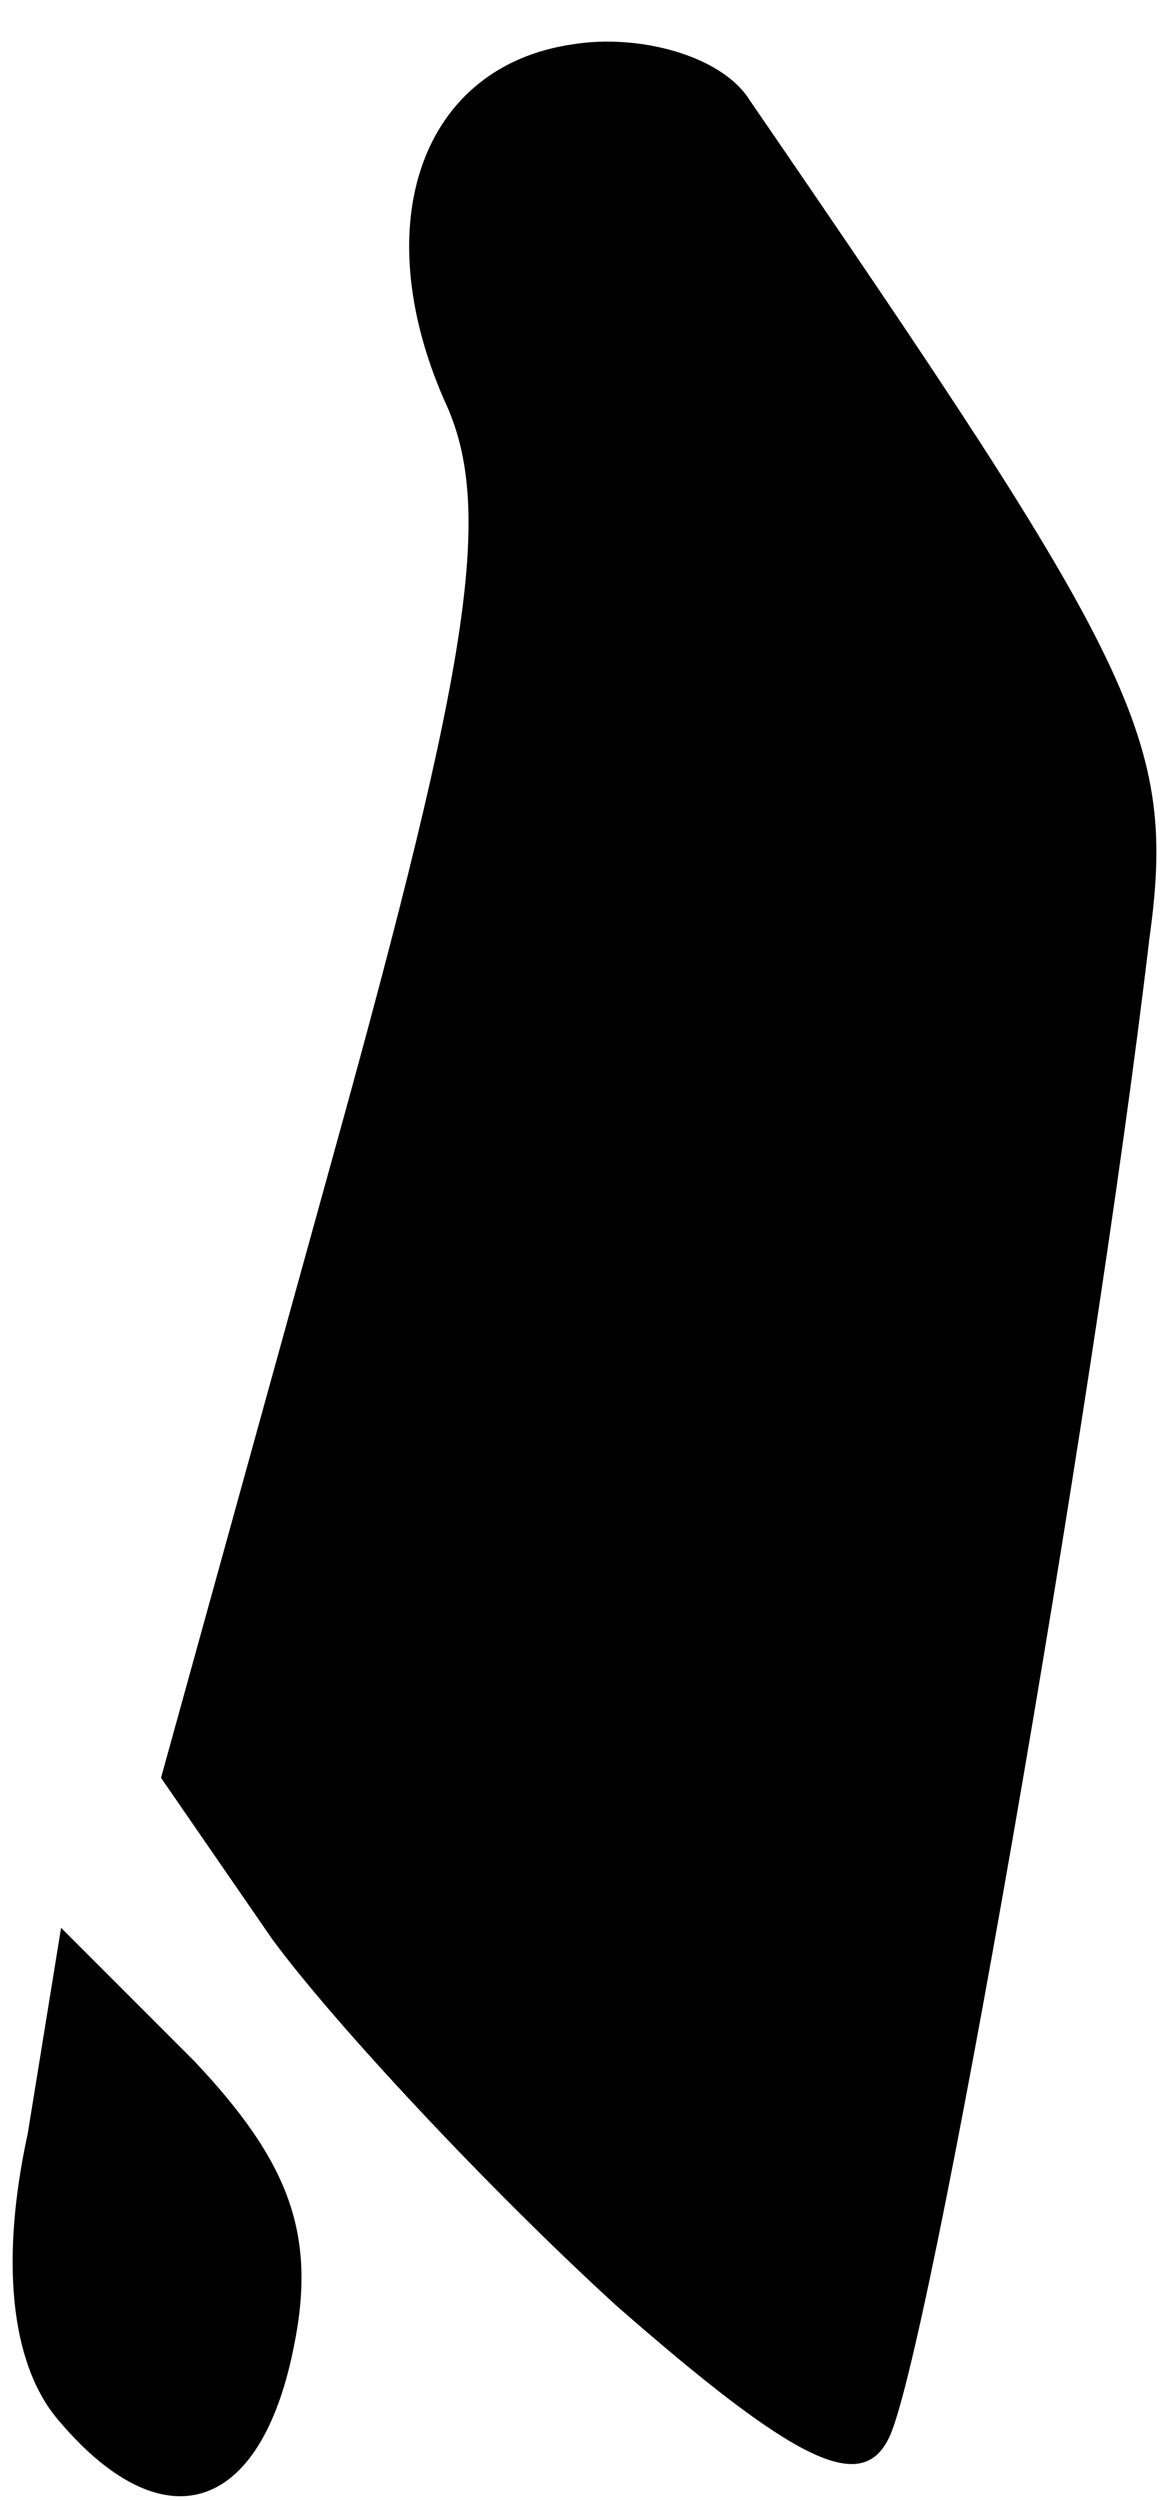 <?xml version="1.0" standalone="no"?>
<!DOCTYPE svg PUBLIC "-//W3C//DTD SVG 20010904//EN"
 "http://www.w3.org/TR/2001/REC-SVG-20010904/DTD/svg10.dtd">
<svg version="1.0" xmlns="http://www.w3.org/2000/svg"
 width="21pt" height="45pt" viewBox="0 0 21 45"
 preserveAspectRatio="xMidYMid meet">
<g transform="translate(0,45) scale(0.1,-0.1)"
fill="#000000" stroke="none">
<path fill="#000000" stroke="none" d="M103 442 c-27 -4 -37 -32 -23 -64 9
-19 5 -46 -20 -136 l-31 -112 20 -29 c11 -15 39 -45 62 -66 32 -28 44 -34 49
-24 7 13 37 185 47 270 5 36 -2 49 -72 151 -5 8 -20 12 -32 10z"/>
<path fill="#000000" stroke="none" d="M5 66 c-5 -23 -3 -41 5 -51 19 -23 37
-18 43 13 4 20 -1 33 -18 51 l-24 24 -6 -37z"/>
</g>
</svg>
